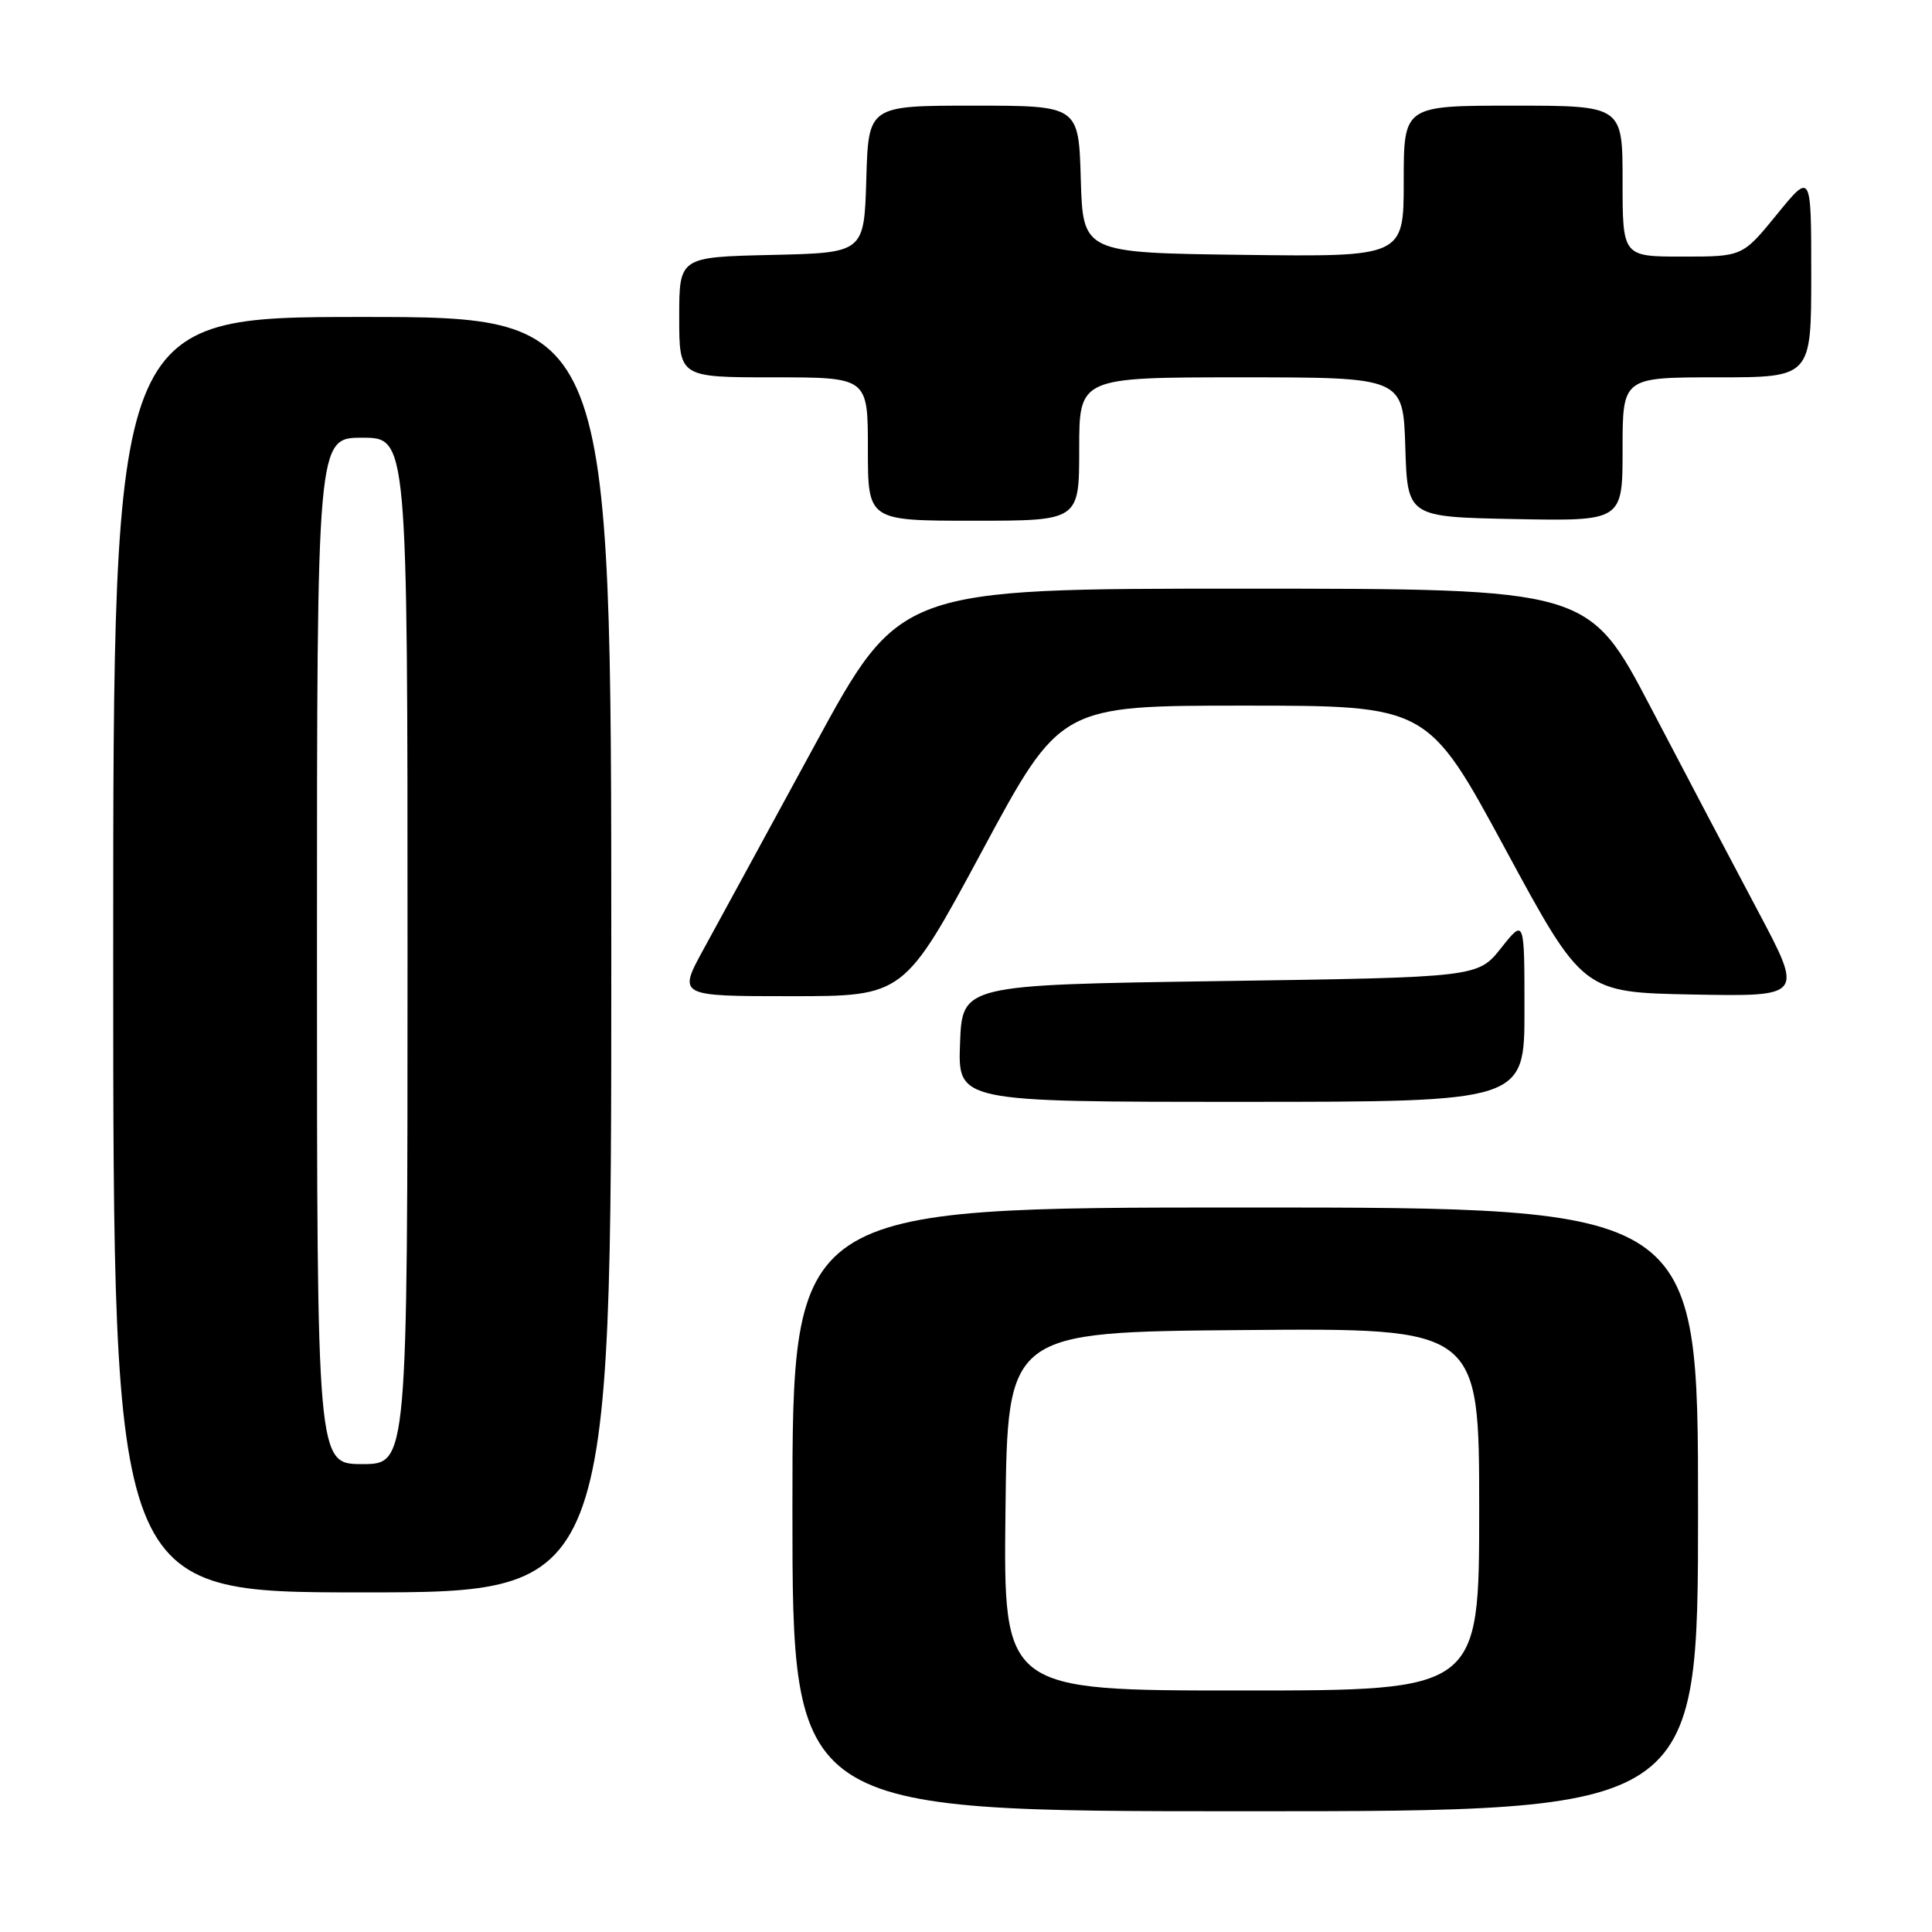 <?xml version="1.0" encoding="UTF-8" standalone="no"?>
<!DOCTYPE svg PUBLIC "-//W3C//DTD SVG 1.1//EN" "http://www.w3.org/Graphics/SVG/1.1/DTD/svg11.dtd" >
<svg xmlns="http://www.w3.org/2000/svg" xmlns:xlink="http://www.w3.org/1999/xlink" version="1.1" viewBox="0 0 256 256">
 <g >
 <path fill="currentColor"
d=" M 225.00 200.00 C 225.00 160.00 225.00 160.00 165.00 160.00 C 105.00 160.00 105.00 160.00 105.00 200.00 C 105.00 240.00 105.00 240.00 165.00 240.00 C 225.00 240.00 225.00 240.00 225.00 200.00 Z  M 81.00 126.50 C 81.00 42.00 81.00 42.00 48.00 42.00 C 15.00 42.00 15.00 42.00 15.00 126.50 C 15.00 211.00 15.00 211.00 48.00 211.00 C 81.00 211.00 81.00 211.00 81.00 126.50 Z  M 202.00 133.86 C 202.00 121.72 202.00 121.72 198.91 125.61 C 195.82 129.50 195.82 129.50 161.66 130.00 C 127.50 130.50 127.50 130.50 127.21 138.25 C 126.92 146.00 126.92 146.00 164.46 146.00 C 202.00 146.00 202.00 146.00 202.00 133.86 Z  M 130.14 112.75 C 140.50 93.50 140.50 93.50 164.84 93.50 C 189.18 93.50 189.18 93.50 199.46 112.50 C 209.74 131.50 209.74 131.50 224.35 131.78 C 238.95 132.05 238.95 132.05 232.97 120.78 C 229.67 114.57 223.27 102.41 218.74 93.75 C 210.50 78.01 210.50 78.01 164.86 78.00 C 119.23 78.00 119.23 78.00 107.95 98.75 C 101.74 110.16 95.13 122.31 93.24 125.75 C 89.82 132.00 89.82 132.00 104.80 132.00 C 119.78 132.00 119.78 132.00 130.14 112.75 Z  M 143.00 59.50 C 143.00 50.00 143.00 50.00 164.46 50.00 C 185.92 50.00 185.92 50.00 186.21 59.25 C 186.50 68.50 186.50 68.50 200.75 68.78 C 215.00 69.05 215.00 69.05 215.00 59.53 C 215.00 50.00 215.00 50.00 227.50 50.00 C 240.00 50.00 240.00 50.00 240.00 36.41 C 240.00 22.82 240.00 22.82 235.45 28.41 C 230.89 34.00 230.89 34.00 222.95 34.00 C 215.00 34.00 215.00 34.00 215.00 24.00 C 215.00 14.00 215.00 14.00 200.50 14.00 C 186.00 14.00 186.00 14.00 186.00 24.02 C 186.00 34.04 186.00 34.04 164.75 33.77 C 143.50 33.50 143.50 33.50 143.21 23.75 C 142.93 14.00 142.93 14.00 129.00 14.00 C 115.07 14.00 115.07 14.00 114.79 23.75 C 114.50 33.50 114.50 33.50 102.25 33.78 C 90.00 34.06 90.00 34.06 90.00 42.03 C 90.00 50.00 90.00 50.00 102.50 50.00 C 115.00 50.00 115.00 50.00 115.00 59.50 C 115.00 69.00 115.00 69.00 129.00 69.00 C 143.00 69.00 143.00 69.00 143.00 59.50 Z  M 133.23 200.25 C 133.50 176.50 133.50 176.50 164.75 176.24 C 196.00 175.97 196.00 175.97 196.00 199.99 C 196.00 224.00 196.00 224.00 164.48 224.00 C 132.96 224.00 132.96 224.00 133.23 200.25 Z  M 42.00 126.00 C 42.00 58.00 42.00 58.00 48.00 58.00 C 54.00 58.00 54.00 58.00 54.00 126.00 C 54.00 194.00 54.00 194.00 48.00 194.00 C 42.00 194.00 42.00 194.00 42.00 126.00 Z "/>
</g>
</svg>